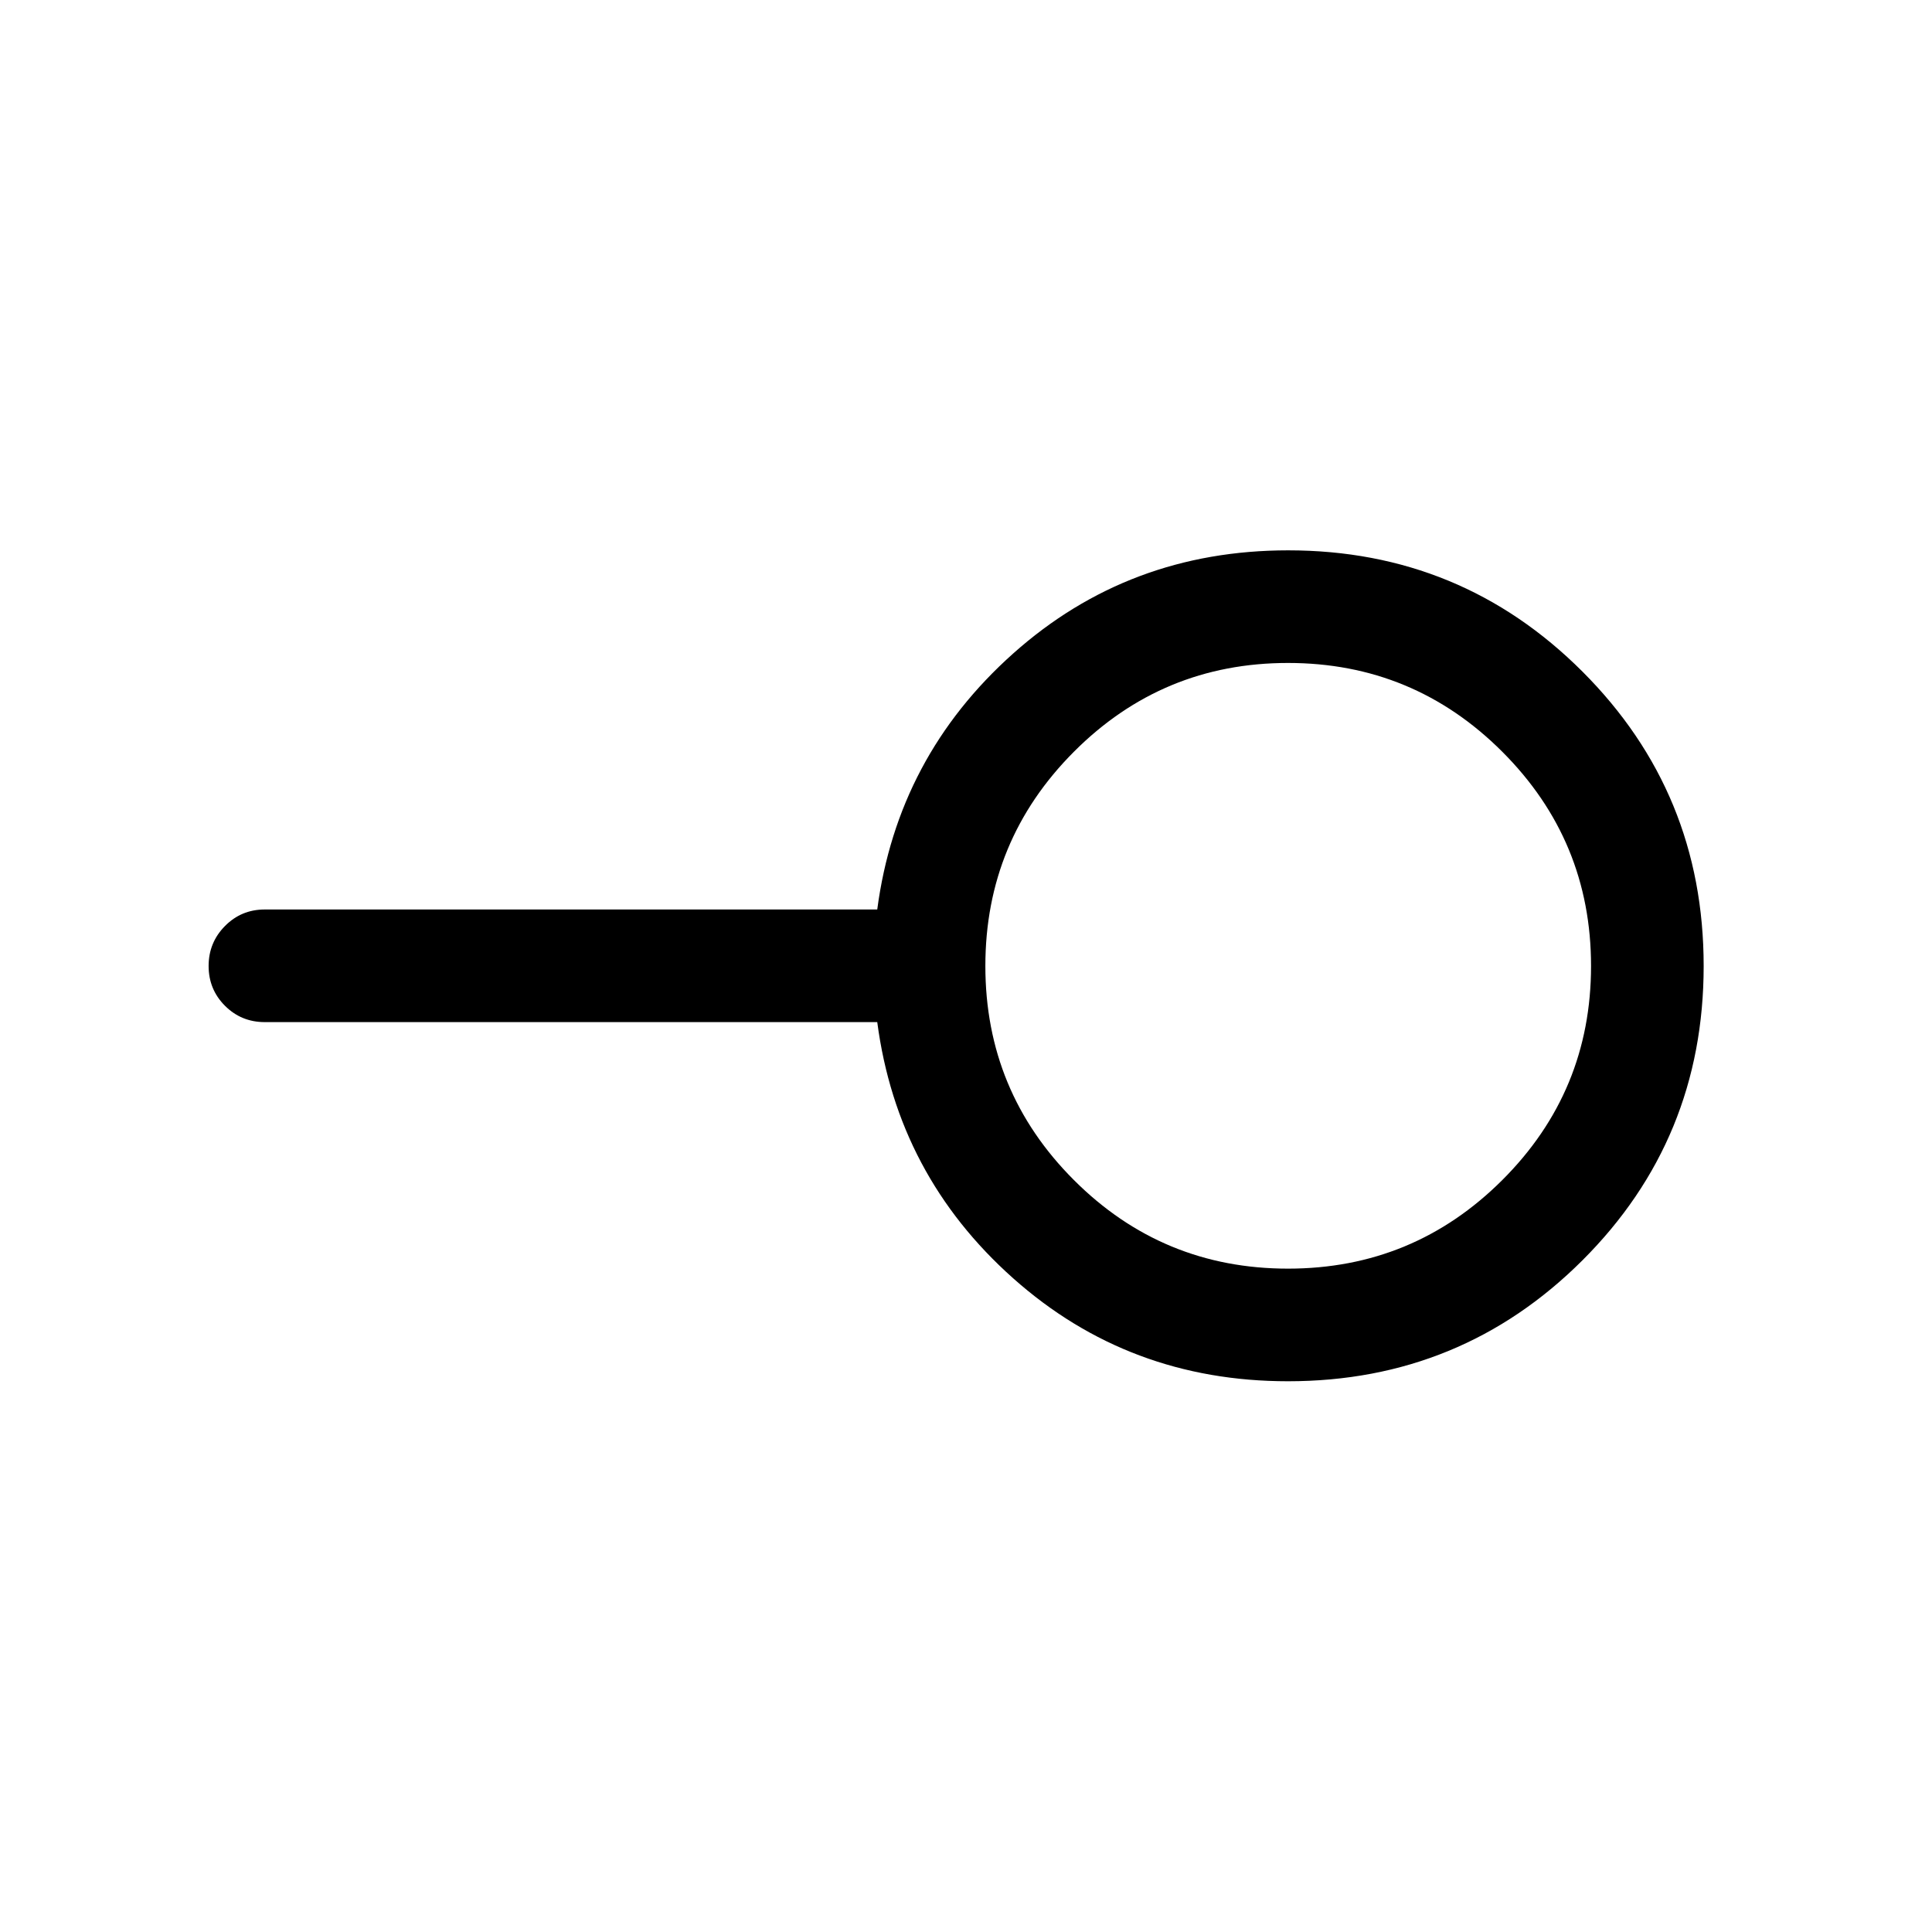 <svg xmlns="http://www.w3.org/2000/svg" height="24" viewBox="0 -960 960 960" width="24"><path d="M640-329.62q62.36 0 106.47-44.01T790.58-480q0-62.36-44.11-106.47T640-630.58q-62.36 0-106.37 44.11-44.01 44.11-44.01 106.47t44.01 106.37q44.01 44.01 106.37 44.01Zm0 55.96q-79.11 0-136.59-51.19-57.48-51.19-67.51-127.27H131.54q-11.64 0-19.76-8.12-8.12-8.13-8.12-19.77 0-11.64 8.12-19.85 8.12-8.22 19.76-8.22H435.9q10.03-75.88 67.51-127.17 57.48-51.29 136.68-51.29 85.96 0 146.2 60.23 60.25 60.22 60.25 146.32t-60.22 146.22Q726.1-273.66 640-273.66ZM640-480Z"/></svg>